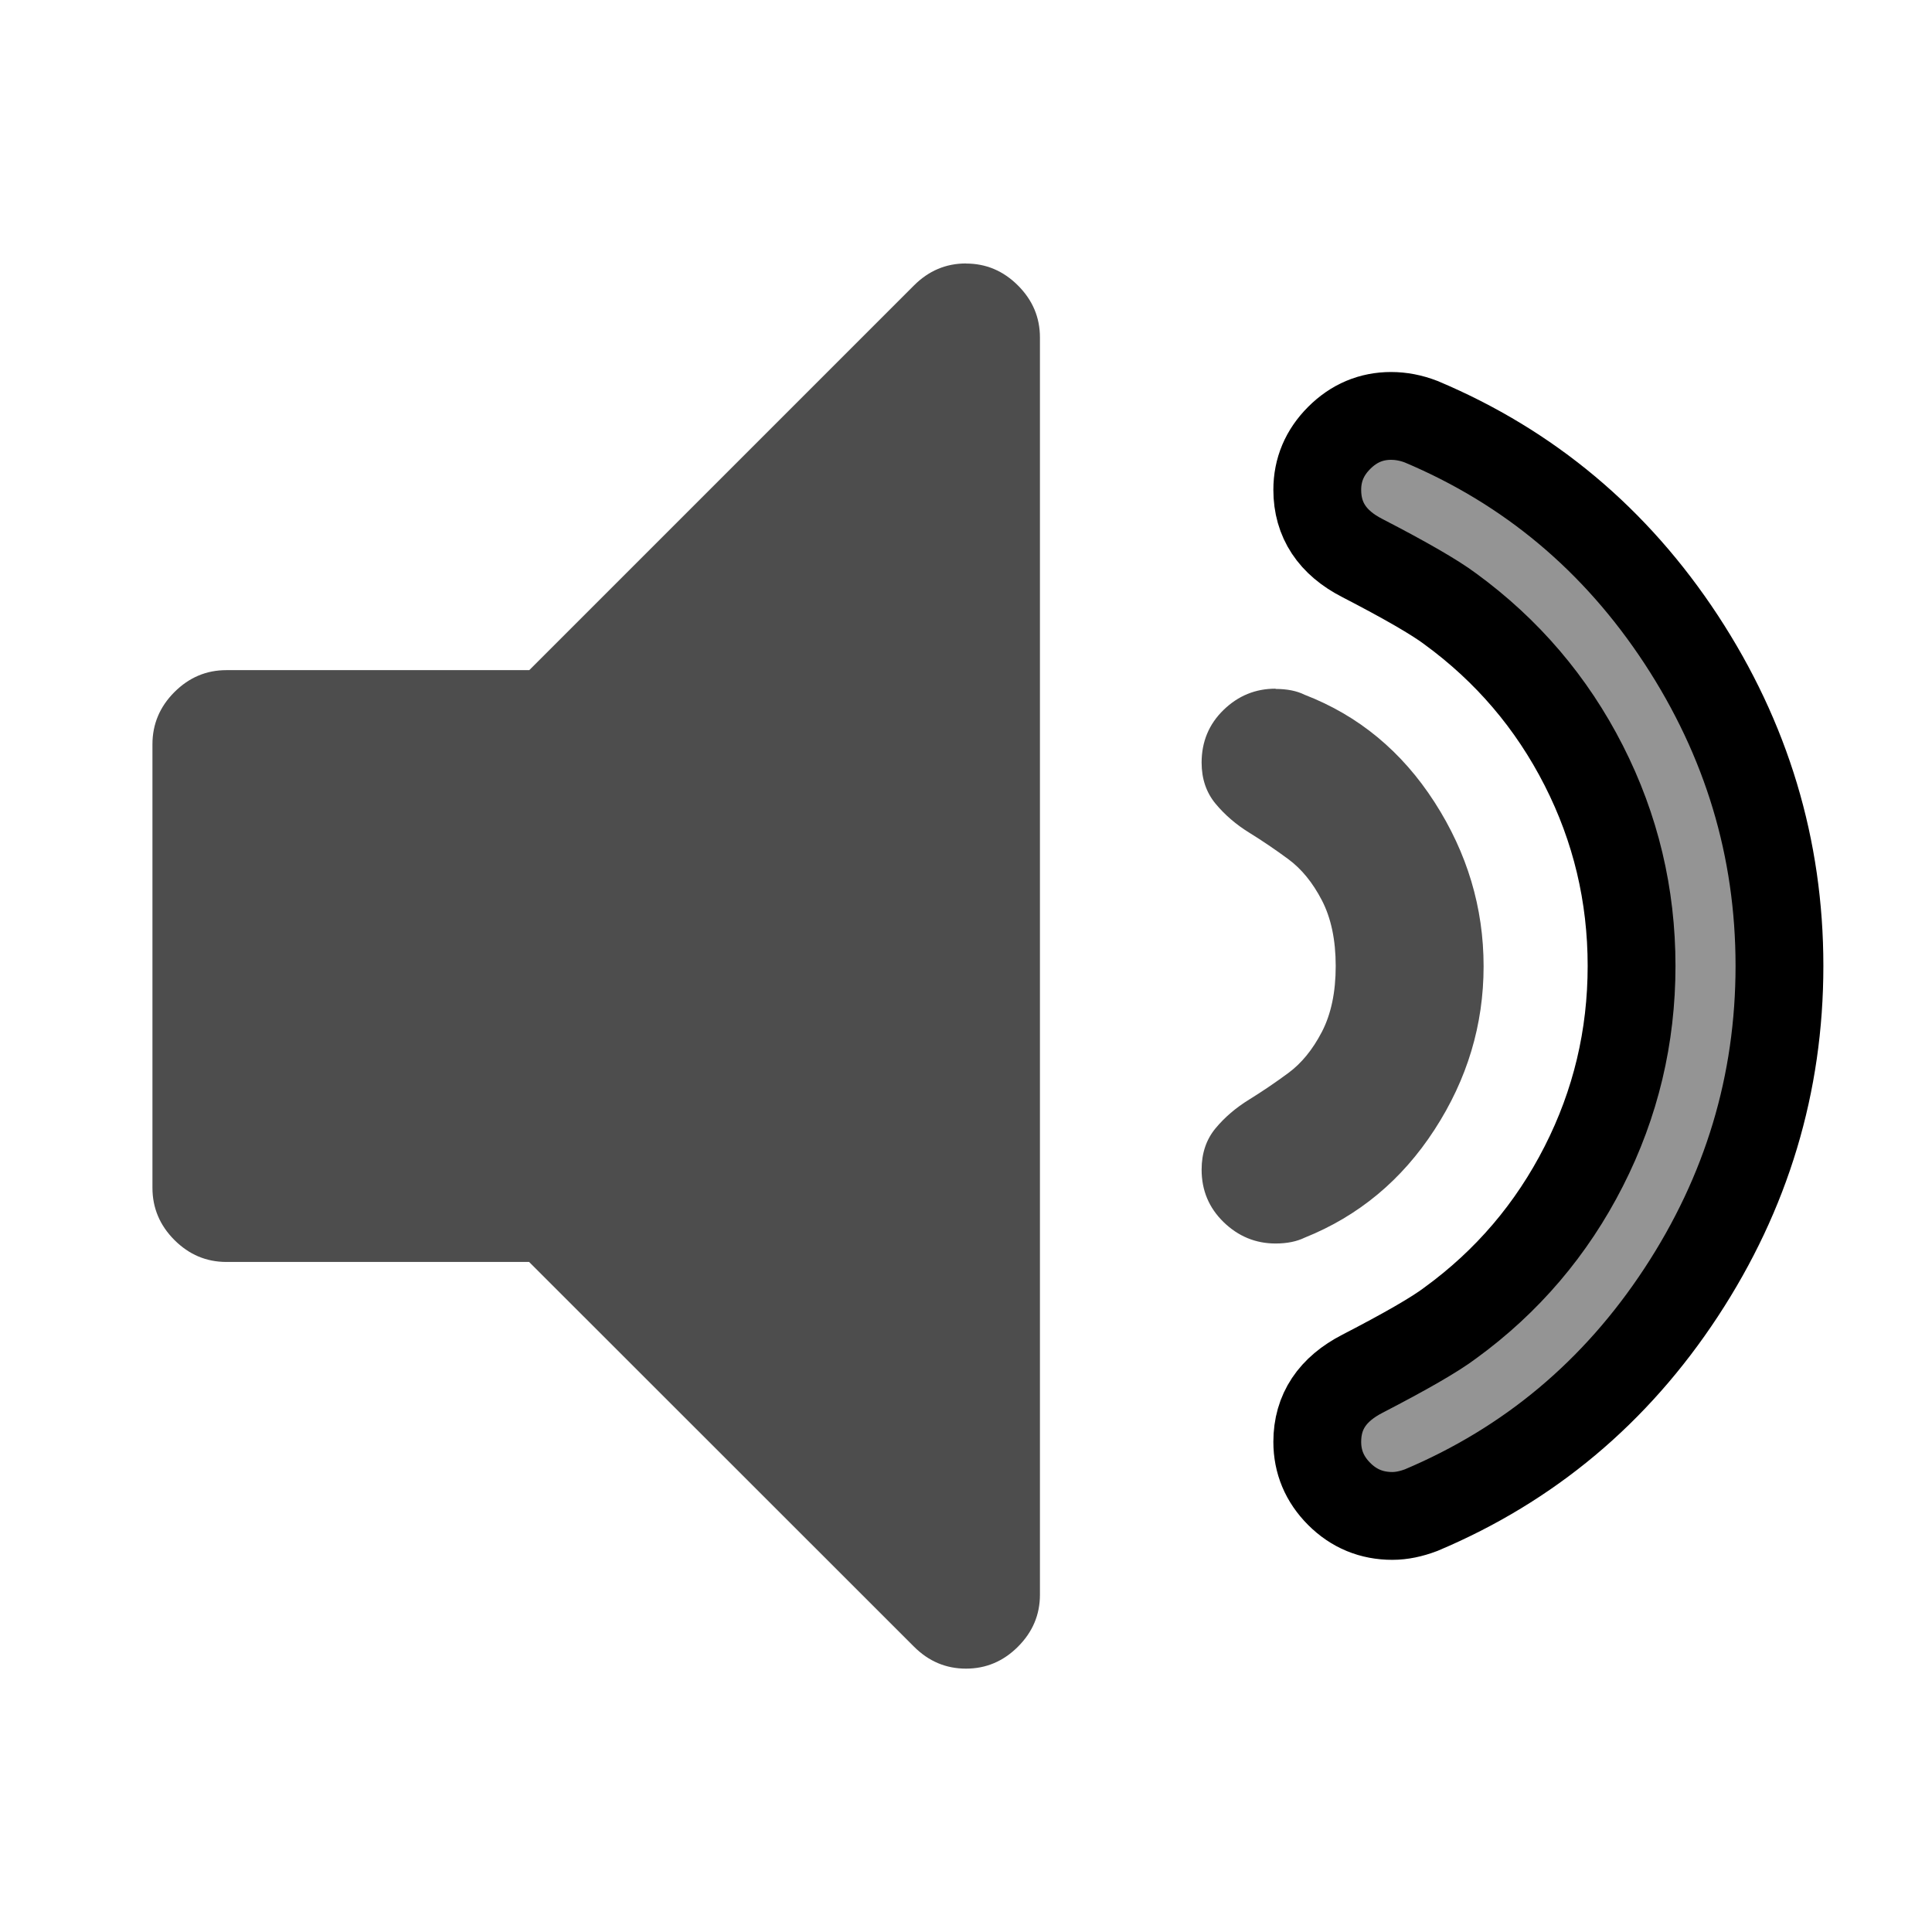 <?xml version="1.0" encoding="UTF-8"?>
<svg viewBox="0 0 22 22" xmlns="http://www.w3.org/2000/svg">
 <defs id="defs3051">
  <style id="current-color-scheme" type="text/css">.ColorScheme-Text {
        color:#4d4d4d;
      }
      .ColorScheme-Highlight {
        color:#3daee9;
      }</style>
 </defs>
 <path class="ColorScheme-Text" d="m11 3c-0.228 0-0.425 0.083-0.592 0.25l-4.381 4.381h-3.449c-0.228 0-0.425 0.083-0.592 0.25-0.167 0.167-0.25 0.366-0.25 0.594v5.051c0 0.228 0.083 0.427 0.25 0.594 0.167 0.167 0.364 0.25 0.592 0.25h3.447l4.383 4.381c0.167 0.167 0.364 0.25 0.592 0.25 0.228 0 0.425-0.083 0.592-0.25s0.25-0.364 0.25-0.592v-14.316c0-0.228-0.083-0.425-0.25-0.592-0.167-0.167-0.364-0.25-0.592-0.25zm3.525 4.842c-0.228 0-0.425 0.08-0.592 0.242-0.167 0.162-0.25 0.363-0.25 0.6 0 0.184 0.053 0.34 0.158 0.467 0.105 0.127 0.234 0.238 0.383 0.33 0.149 0.092 0.298 0.193 0.447 0.303s0.276 0.265 0.381 0.467c0.105 0.202 0.158 0.452 0.158 0.75s-0.053 0.548-0.158 0.75c-0.105 0.202-0.232 0.357-0.381 0.467-0.149 0.11-0.298 0.211-0.447 0.303-0.149 0.092-0.278 0.201-0.383 0.328-0.105 0.127-0.158 0.284-0.158 0.469 0 0.237 0.083 0.435 0.25 0.598 0.167 0.162 0.364 0.244 0.592 0.244 0.131 0 0.242-0.023 0.33-0.066 0.614-0.246 1.108-0.656 1.48-1.23 0.373-0.574 0.559-1.195 0.559-1.861s-0.186-1.29-0.559-1.869c-0.373-0.579-0.866-0.986-1.48-1.223-0.088-0.044-0.199-0.066-0.33-0.066z" style="fill:currentColor"/>
 <path class="ColorScheme-Text" d="m15.842 4.736c-0.228 0-0.425 0.083-0.592 0.25-0.167 0.167-0.25 0.364-0.25 0.592 0 0.342 0.171 0.602 0.514 0.777 0.491 0.254 0.825 0.447 1 0.578 0.649 0.474 1.156 1.068 1.52 1.783 0.364 0.715 0.545 1.476 0.545 2.283s-0.181 1.568-0.545 2.283c-0.364 0.715-0.87 1.31-1.52 1.783-0.175 0.132-0.509 0.324-1 0.578-0.342 0.176-0.514 0.433-0.514 0.775 0 0.228 0.083 0.427 0.25 0.594 0.167 0.167 0.369 0.25 0.605 0.25 0.105 0 0.214-0.023 0.328-0.066 1.228-0.518 2.215-1.344 2.961-2.48 0.746-1.136 1.119-2.375 1.119-3.717 0-1.342-0.374-2.58-1.119-3.717-0.746-1.136-1.733-1.963-2.961-2.48-0.114-0.044-0.228-0.066-0.342-0.066z" style="fill-opacity:.6;fill:currentColor;stroke:naone"/>
</svg>
